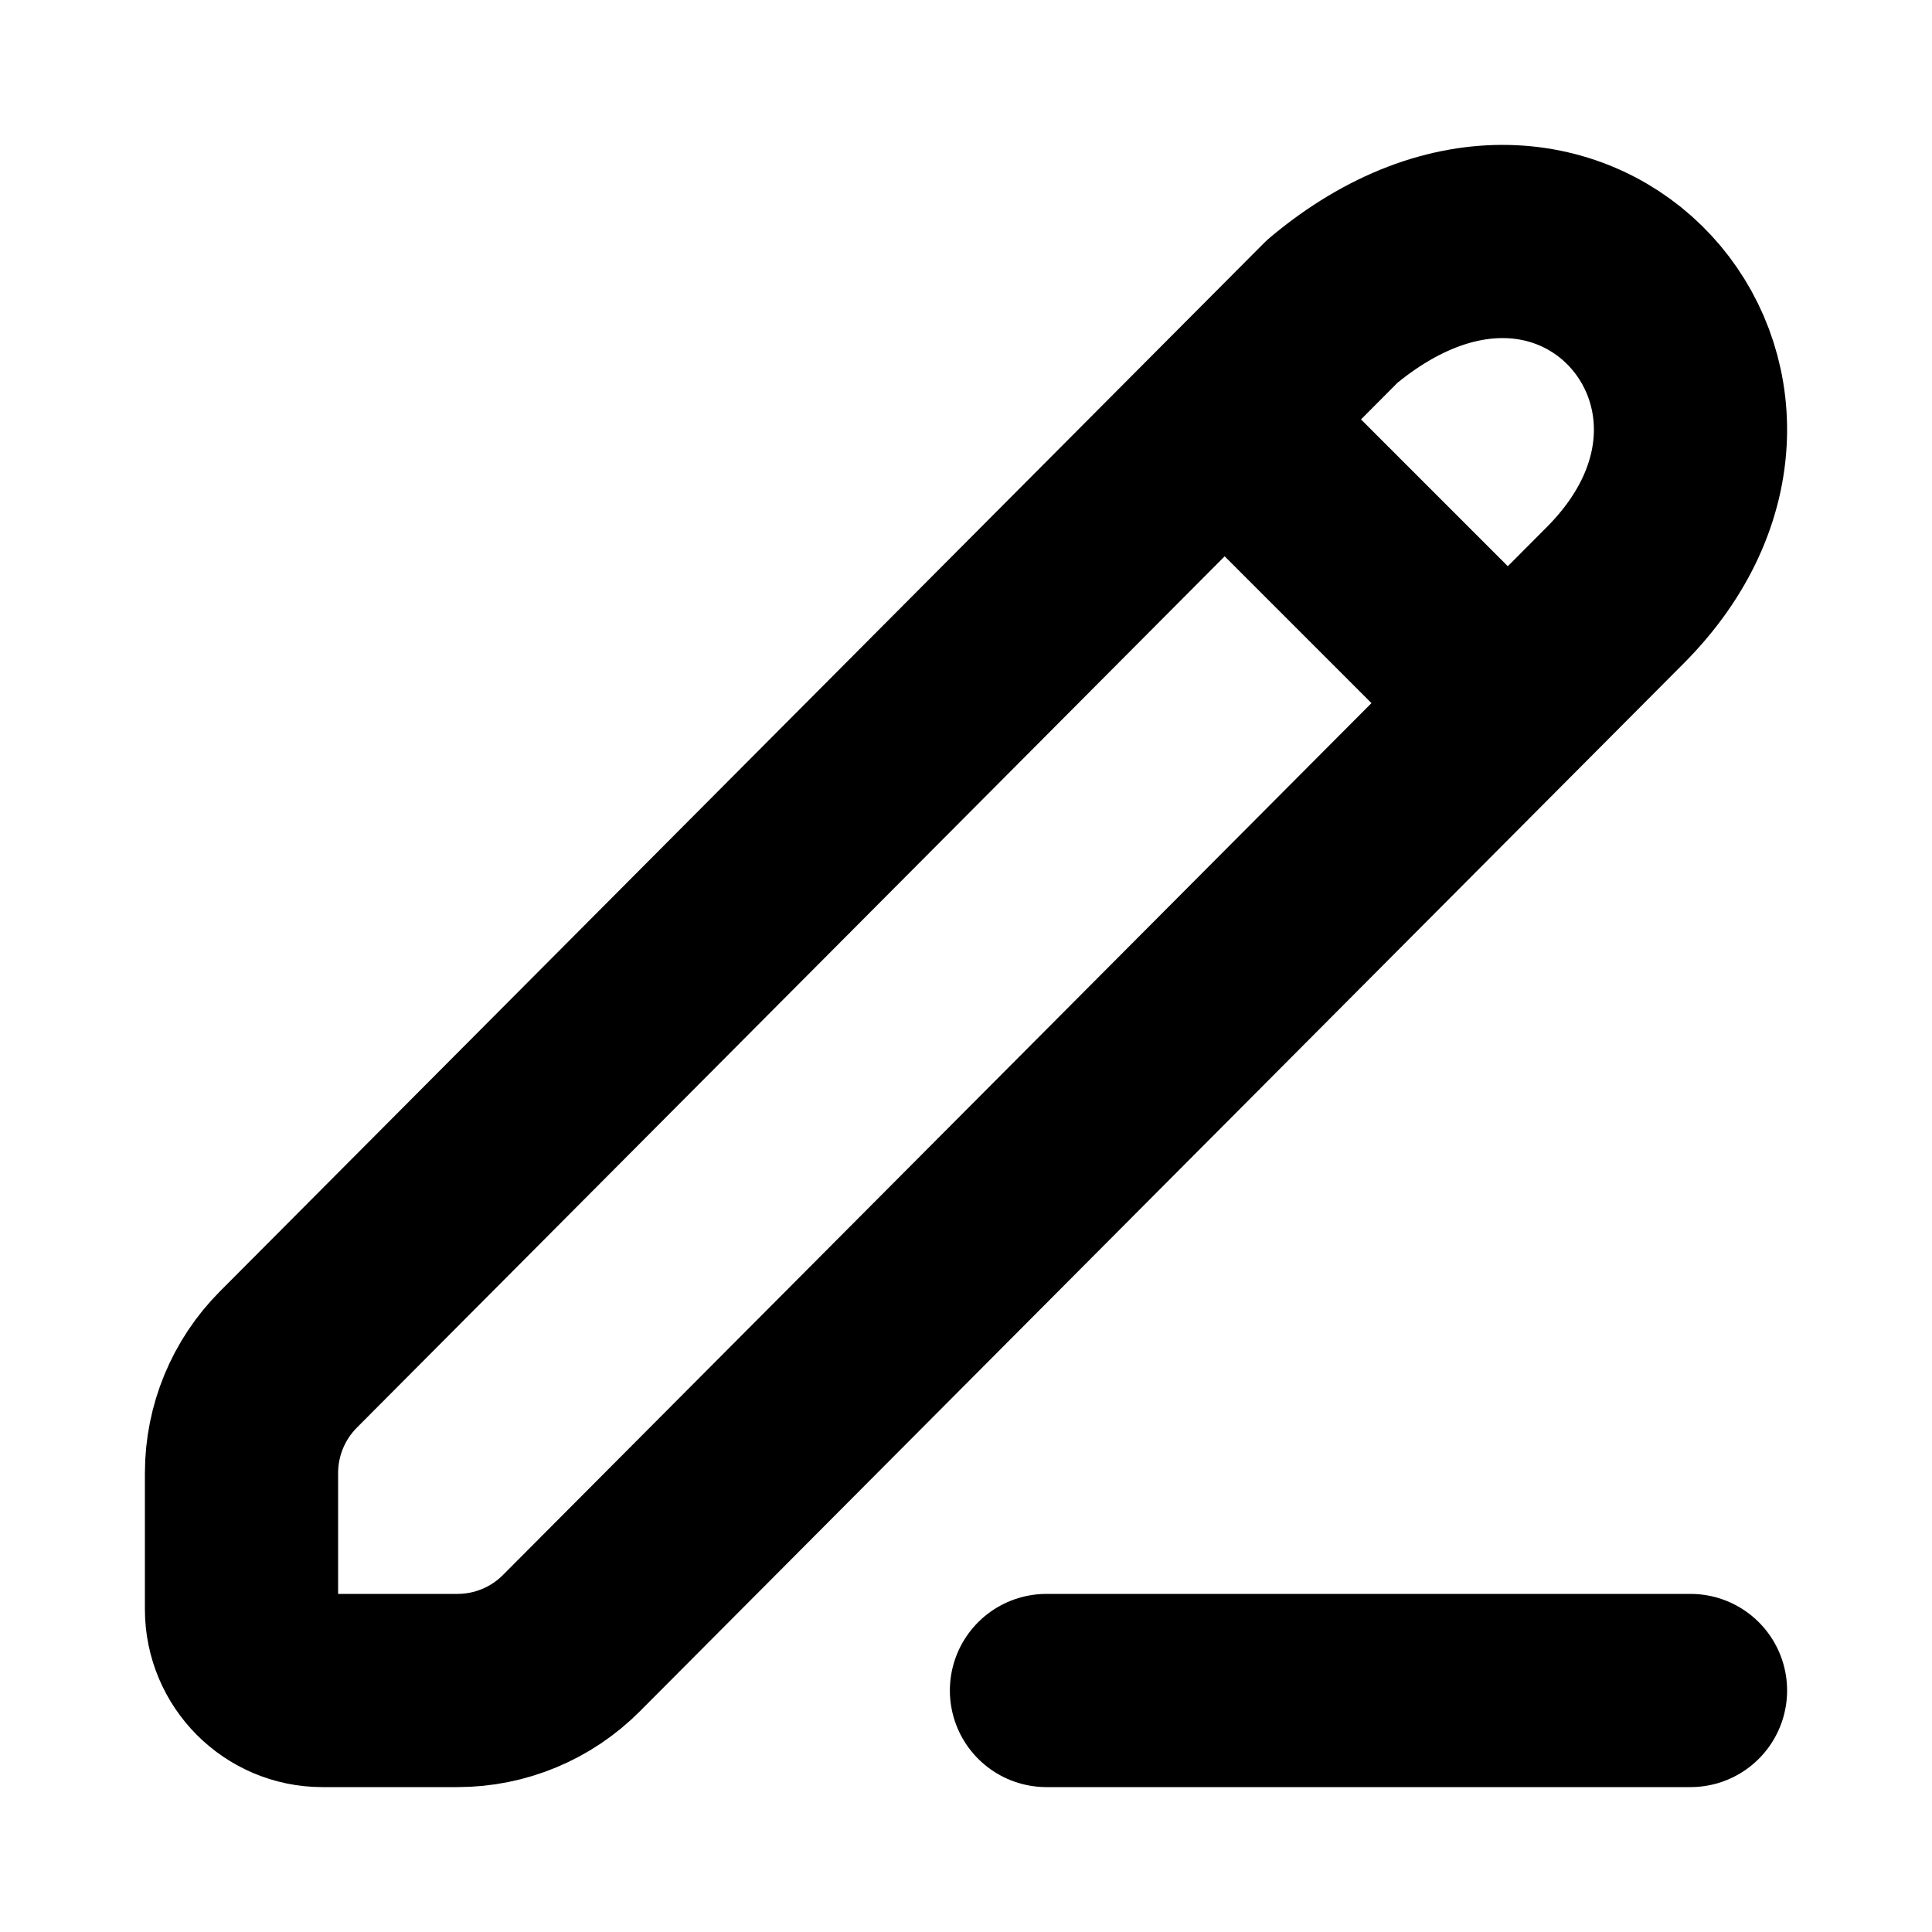 <svg width="20" height="20" viewBox="0 0 20 20" fill="none" xmlns="http://www.w3.org/2000/svg">
<path d="M10.833 17.5H17.5" stroke="black" stroke-width="2" stroke-linecap="round" stroke-linejoin="round"/>
<path d="M16.721 6.162L5.916 17.009C5.604 17.323 5.179 17.5 4.736 17.5H3.337C2.875 17.5 2.5 17.122 2.5 16.66V15.249C2.5 14.808 2.675 14.385 2.986 14.073L13.793 3.222C16.303 1.123 18.812 4.062 16.721 6.162Z" stroke="black" stroke-width="2" stroke-linecap="round" stroke-linejoin="round"/>
<path d="M12.758 4.425L15.606 7.273" stroke="black" stroke-width="2" stroke-linecap="round" stroke-linejoin="round"/>
</svg>
